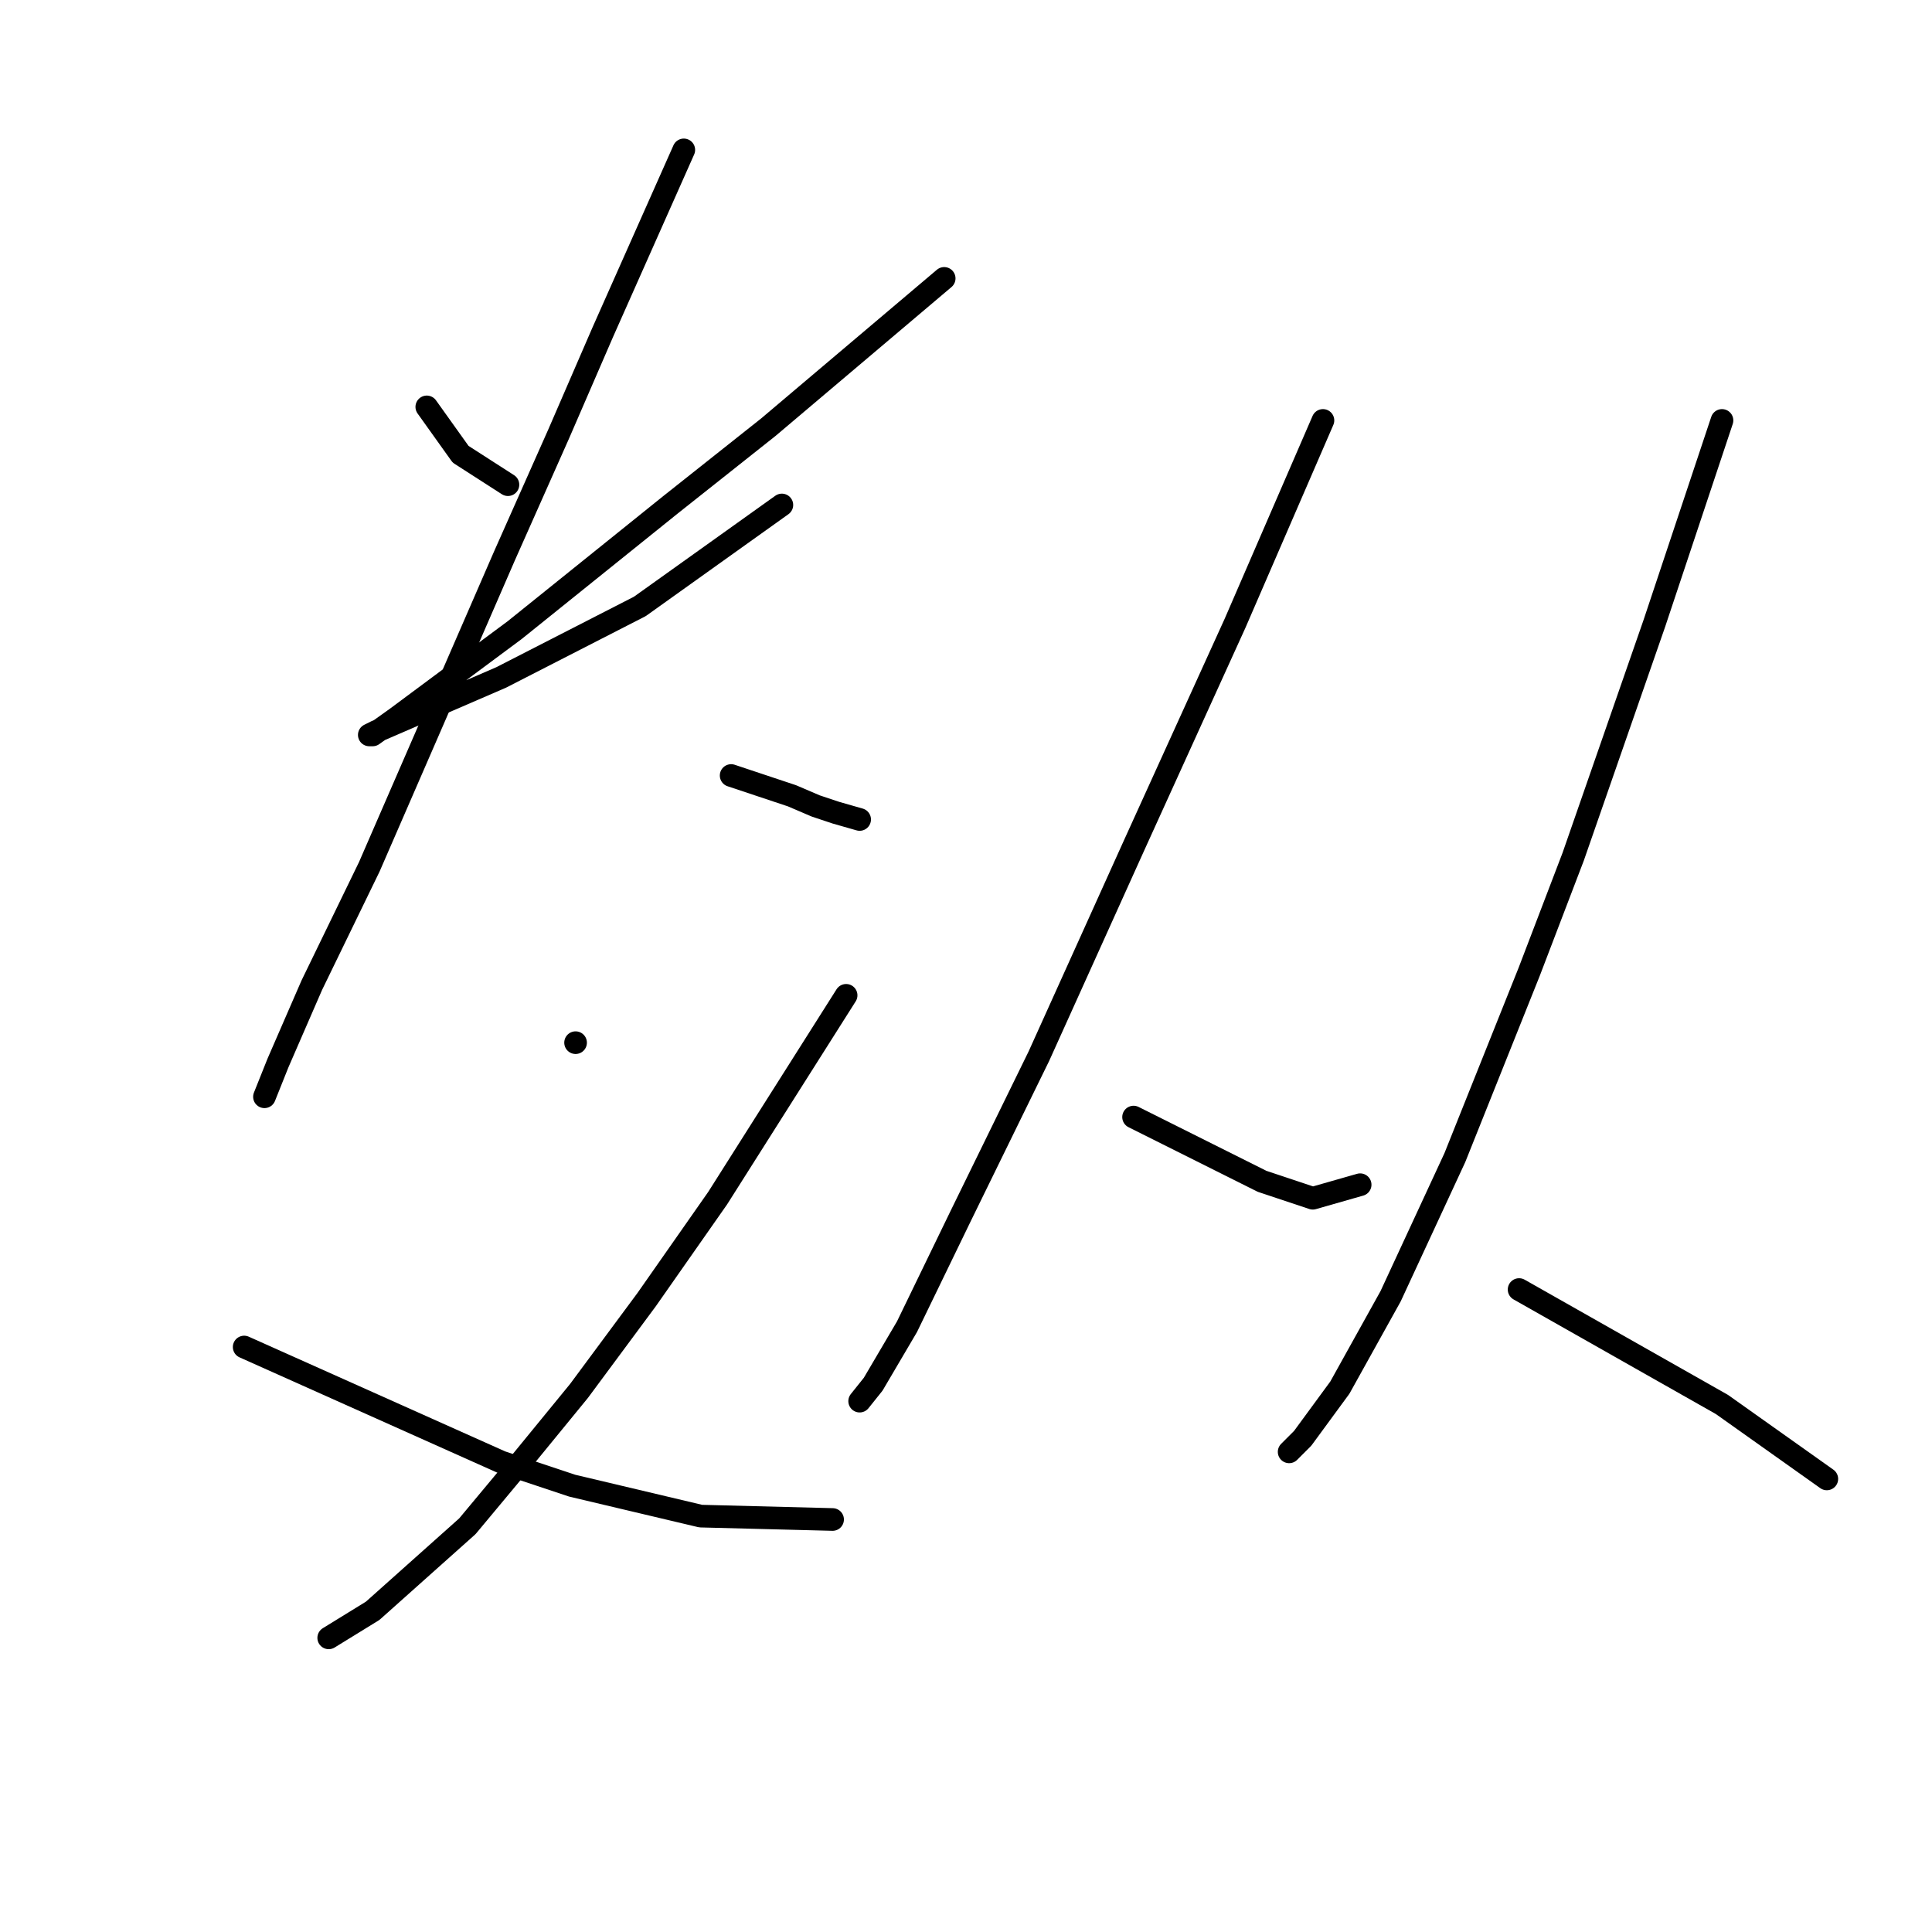 <?xml version="1.0" standalone="no"?>
    <svg width="256" height="256" xmlns="http://www.w3.org/2000/svg" version="1.1">
    <polyline stroke="black" stroke-width="3" stroke-linecap="round" fill="transparent" stroke-linejoin="round" points="56.551 53.916 58.791 57.053 61.032 60.19 67.305 64.223 67.305 64.223 " />
        <polyline stroke="black" stroke-width="3" stroke-linecap="round" fill="transparent" stroke-linejoin="round" points="125.11 36.889 113.46 46.747 101.809 56.605 88.814 66.911 68.202 83.491 52.518 95.142 49.381 97.382 48.933 97.382 49.829 96.934 66.409 89.764 84.781 80.354 103.602 66.911 103.602 66.911 " />
        <polyline stroke="black" stroke-width="3" stroke-linecap="round" fill="transparent" stroke-linejoin="round" points="90.607 19.861 85.229 31.959 79.852 44.058 74.027 57.501 66.857 73.633 48.933 114.858 41.315 130.542 36.834 140.848 35.042 145.329 35.042 145.329 " />
        <polyline stroke="black" stroke-width="3" stroke-linecap="round" fill="transparent" stroke-linejoin="round" points="96.88 102.759 100.913 104.104 104.946 105.448 108.083 106.792 110.771 107.688 113.908 108.585 113.908 108.585 " />
        <polyline stroke="black" stroke-width="3" stroke-linecap="round" fill="transparent" stroke-linejoin="round" points="76.267 138.159 76.267 138.159 76.267 138.159 " />
        <polyline stroke="black" stroke-width="3" stroke-linecap="round" fill="transparent" stroke-linejoin="round" points="112.115 131.886 103.602 145.329 95.088 158.772 85.677 172.215 76.715 184.314 68.65 194.172 61.928 202.238 49.381 213.44 43.556 217.025 43.556 217.025 " />
        <polyline stroke="black" stroke-width="3" stroke-linecap="round" fill="transparent" stroke-linejoin="round" points="32.353 178.488 49.381 186.106 66.409 193.724 75.819 196.86 92.847 200.893 110.323 201.341 110.323 201.341 " />
        <polyline stroke="black" stroke-width="3" stroke-linecap="round" fill="transparent" stroke-linejoin="round" points="175.298 55.709 169.472 69.152 163.647 82.595 156.925 97.382 150.204 112.169 137.657 139.952 127.351 161.012 120.181 175.8 115.7 183.417 113.908 185.658 113.908 185.658 " />
        <polyline stroke="black" stroke-width="3" stroke-linecap="round" fill="transparent" stroke-linejoin="round" points="150.204 148.018 154.685 150.258 159.166 152.499 167.232 156.531 173.953 158.772 180.227 156.98 180.227 156.98 " />
        <polyline stroke="black" stroke-width="3" stroke-linecap="round" fill="transparent" stroke-linejoin="round" points="228.173 55.709 223.693 69.152 219.212 82.595 208.457 113.514 202.632 128.749 192.774 153.395 184.26 171.767 177.538 183.866 172.609 190.587 170.817 192.379 170.817 192.379 " />
        <polyline stroke="black" stroke-width="3" stroke-linecap="round" fill="transparent" stroke-linejoin="round" points="201.287 170.871 214.73 178.488 228.174 186.106 242.065 195.964 242.065 195.964 " />
        </svg>